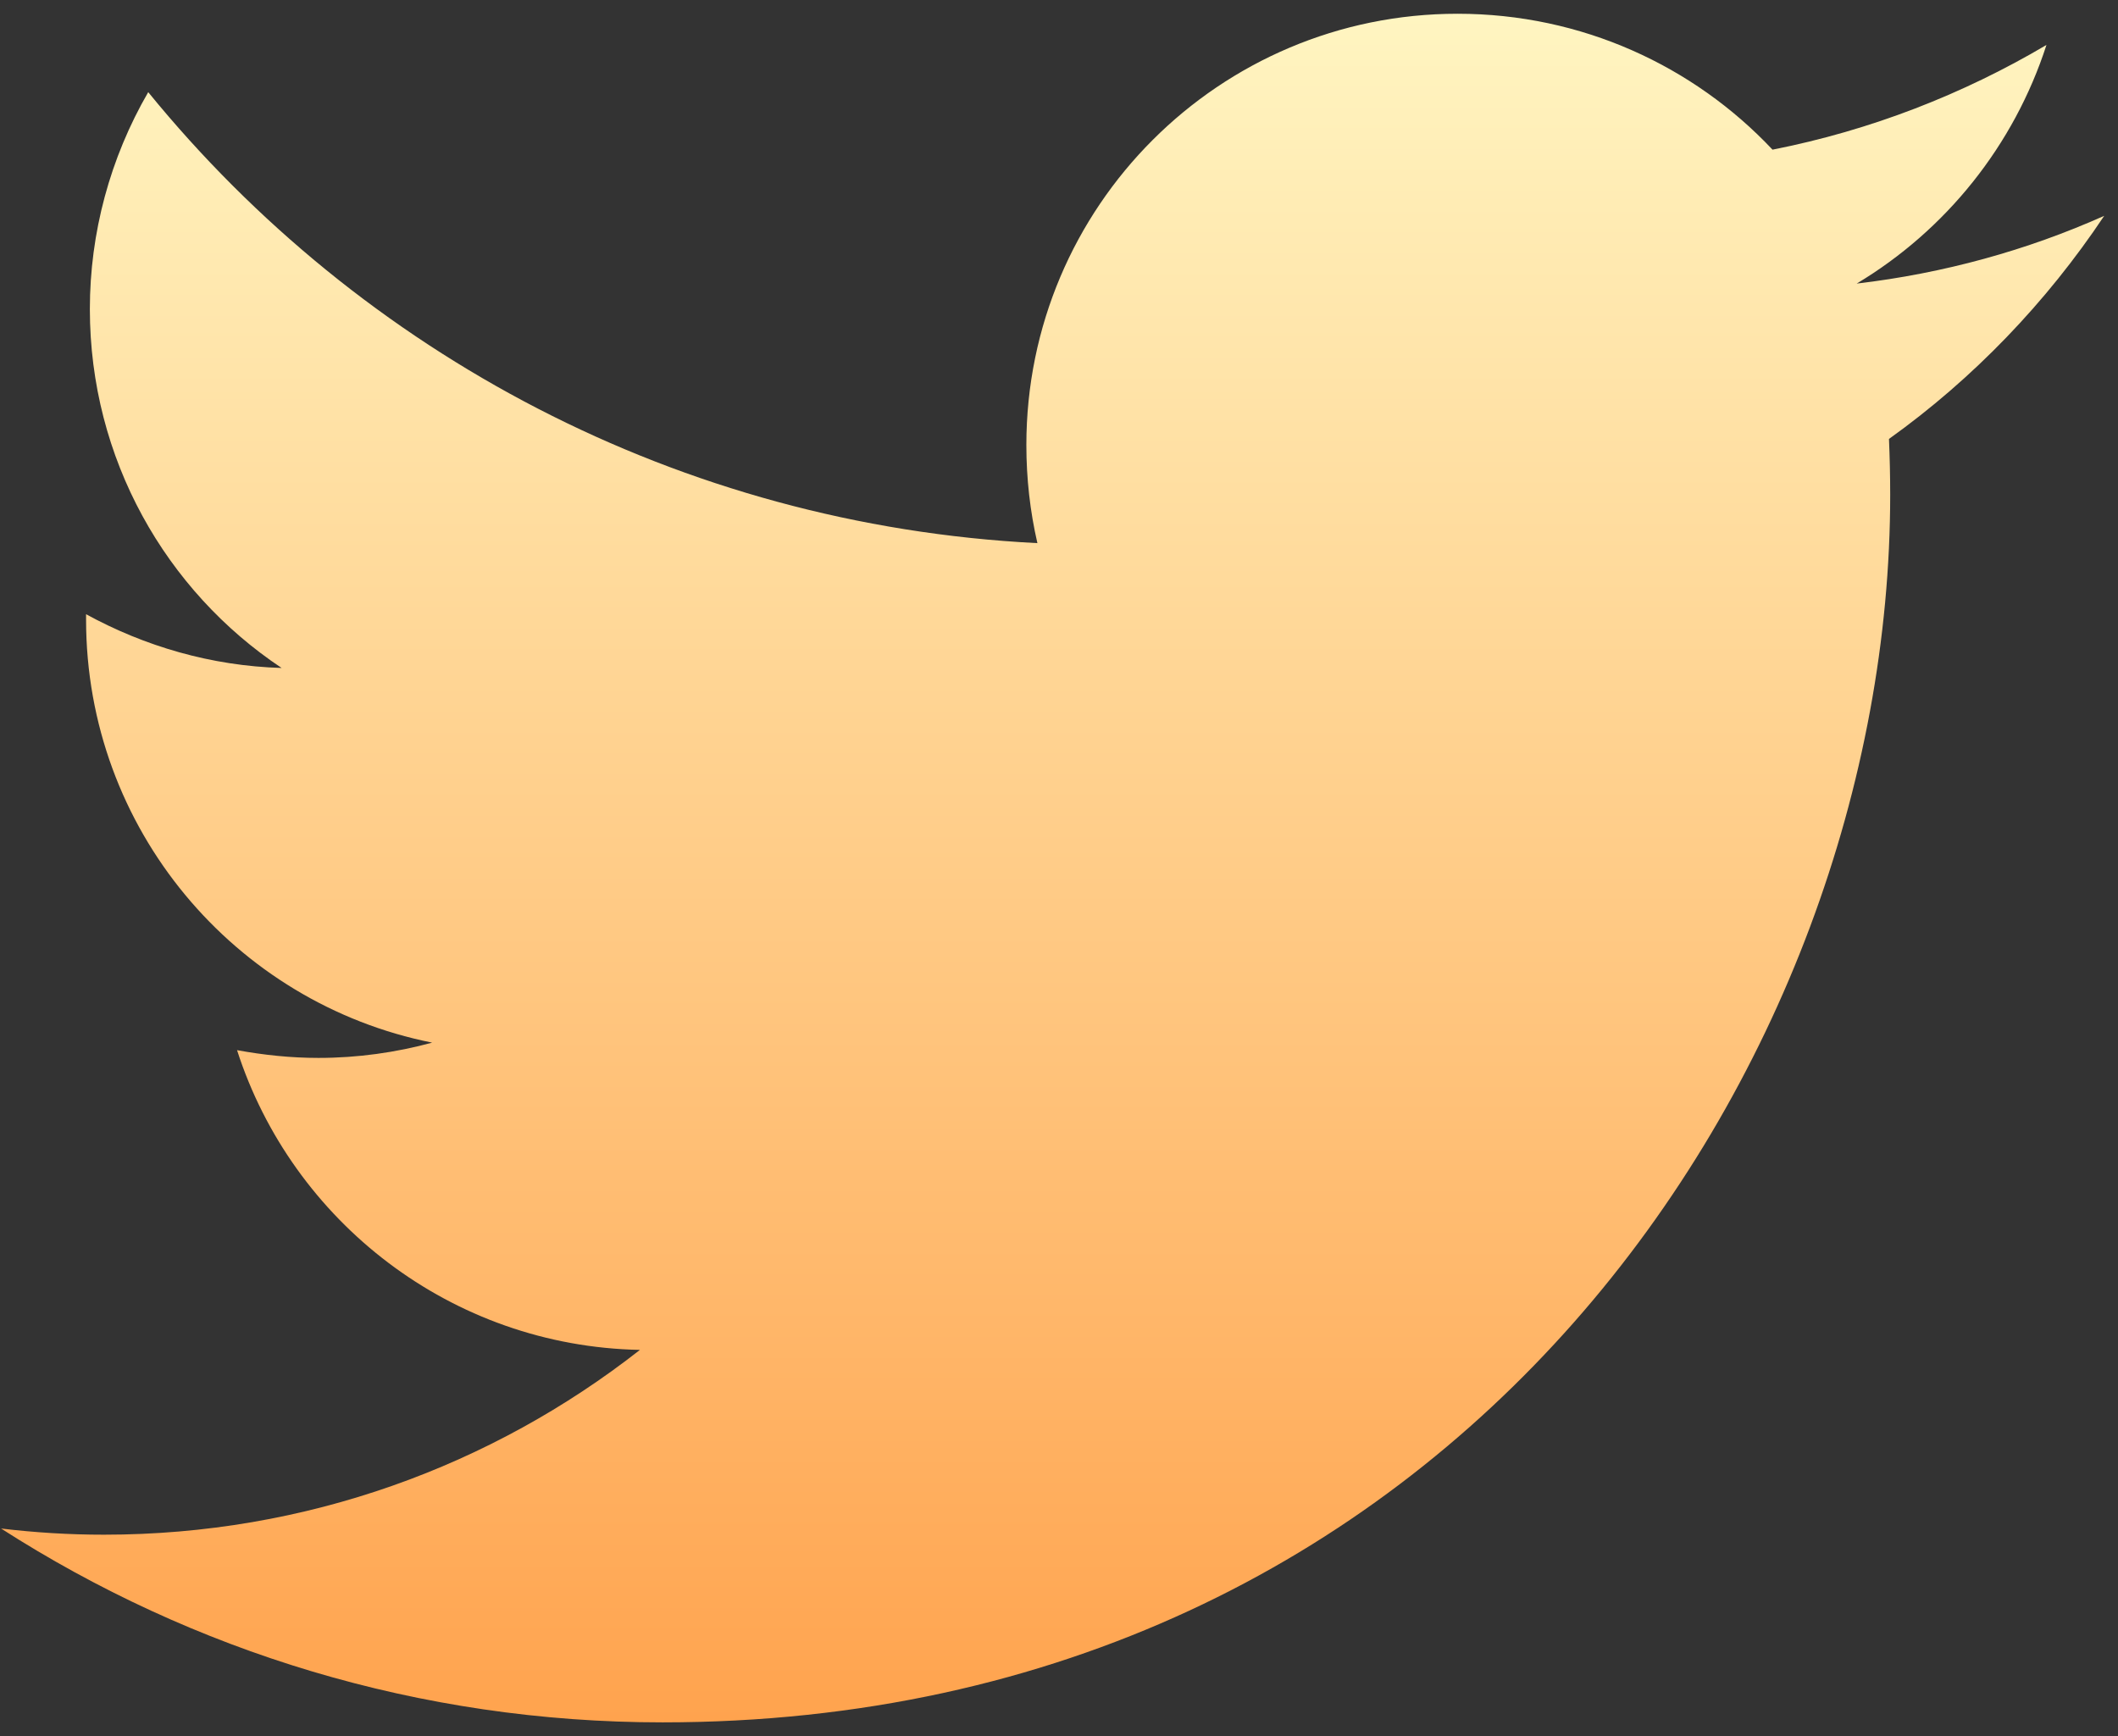 <svg width="61" height="50" viewBox="0 0 61 50" fill="none" xmlns="http://www.w3.org/2000/svg">
<rect x="0" y="0" width="61" height="50" fill="#333333" stroke="none"/>
<path id="twitter" fill-rule="evenodd" clip-rule="evenodd" d="M60.605 6.215C58.378 7.21 55.979 7.872 53.474 8.167C56.04 6.63 58.003 4.194 58.94 1.294C56.541 2.713 53.875 3.754 51.05 4.31C48.779 1.897 45.553 0.396 41.979 0.396C35.116 0.396 29.56 5.956 29.56 12.814C29.56 13.782 29.667 14.729 29.878 15.642C19.552 15.119 10.398 10.175 4.269 2.654C3.17 4.551 2.588 6.707 2.588 8.9V8.901C2.588 13.208 4.775 17.016 8.111 19.237C6.075 19.177 4.16 18.609 2.479 17.689V17.844C2.479 23.866 6.759 28.892 12.447 30.027C11.405 30.31 10.305 30.467 9.172 30.467C8.369 30.467 7.596 30.384 6.827 30.244C8.415 35.176 13.001 38.771 18.431 38.876C14.173 42.212 8.826 44.198 2.995 44.198C1.989 44.198 1.009 44.137 0.03 44.02C5.541 47.556 12.07 49.603 19.083 49.603C41.933 49.603 54.439 30.668 54.439 14.249C54.439 13.704 54.426 13.175 54.404 12.641C56.831 10.905 58.935 8.714 60.6 6.22L60.606 6.214L60.605 6.215L60.605 6.215Z" fill="url(#paint0_linear_69_1035)"/>
<defs>
<linearGradient id="paint0_linear_69_1035" x1="30.318" y1="0.396" x2="30.318" y2="49.603" gradientUnits="userSpaceOnUse">
<stop stop-color="#FFF5C1"/>
<stop offset="1" stop-color="#FFA34E"/>
</linearGradient>
</defs>
</svg>

